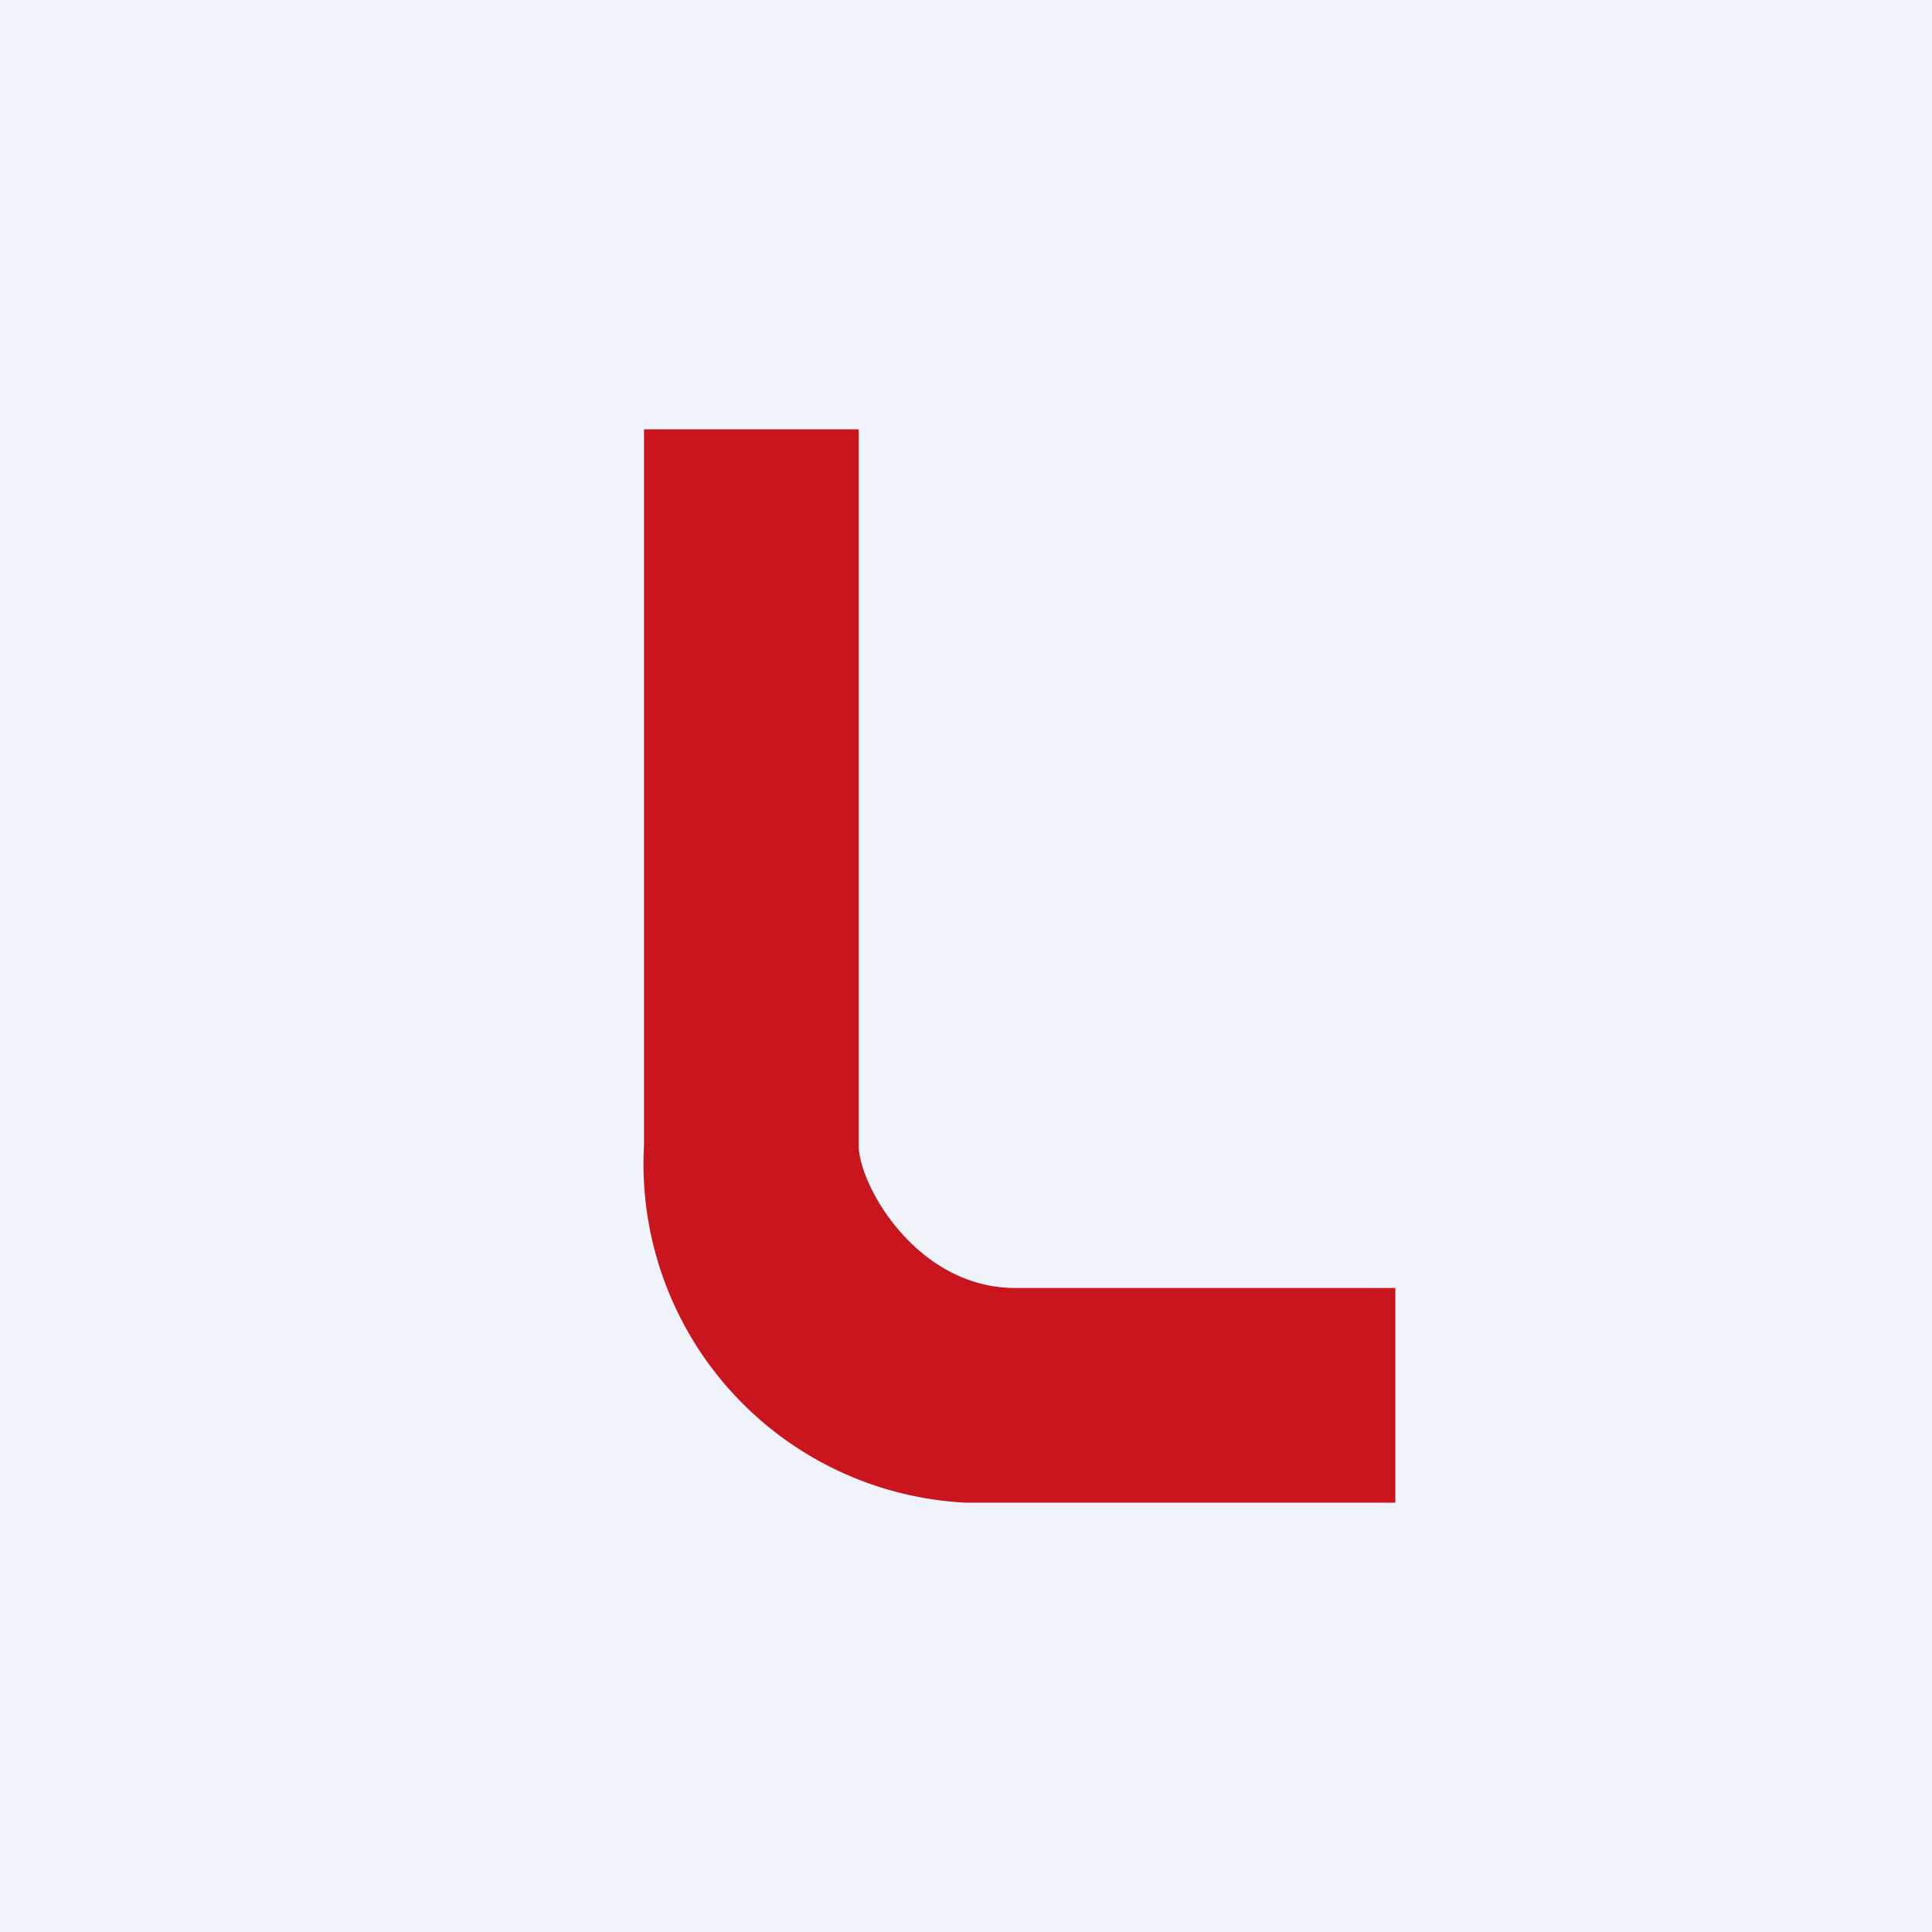 <!-- by TradingView --><svg width="18" height="18" viewBox="0 0 18 18" xmlns="http://www.w3.org/2000/svg"><path fill="#F0F3FA" d="M0 0h18v18H0z"/><path d="M8 4H6v6.67A3.16 3.16 0 0 0 9 14h4v-2H9.46C8.54 12 8 11.04 8 10.67V4Z" fill="#C9151E"/></svg>
